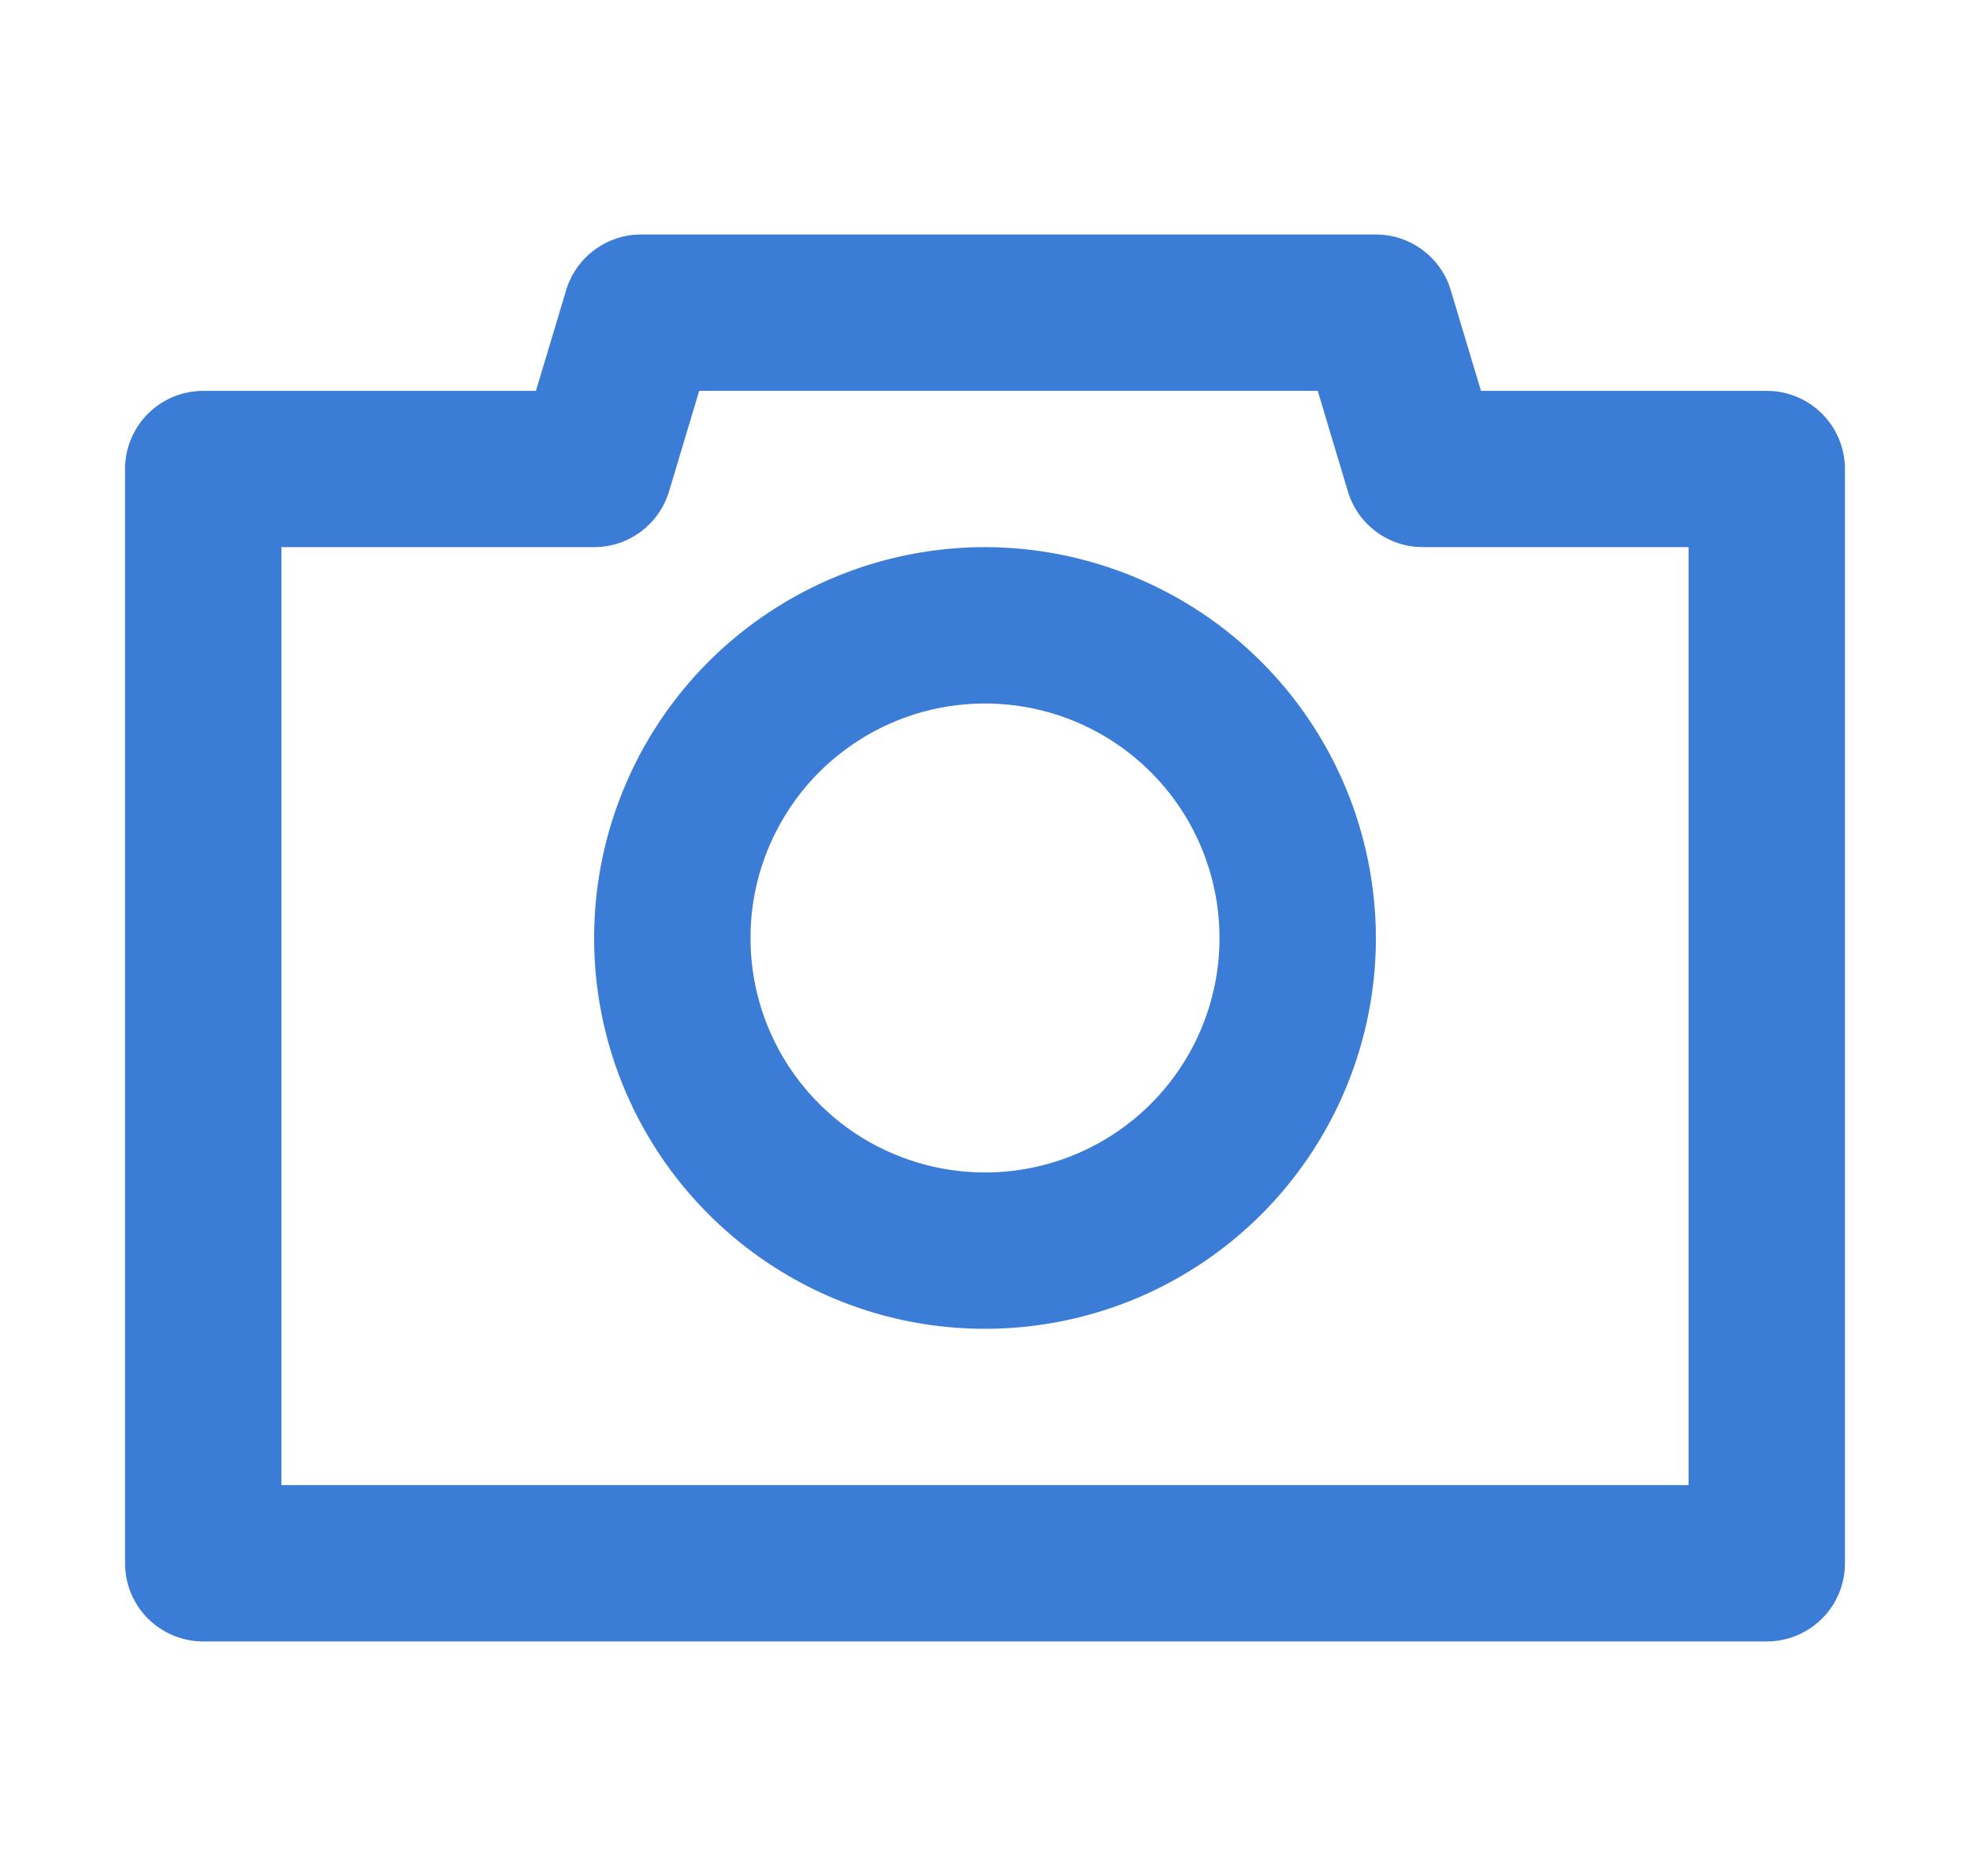 <svg width="21" height="20" viewBox="0 0 21 20" fill="none" xmlns="http://www.w3.org/2000/svg">
<path d="M18.833 4.167H15.787L15.465 3.094C15.414 2.922 15.308 2.772 15.164 2.665C15.021 2.558 14.846 2.5 14.667 2.5H6.833C6.654 2.5 6.48 2.558 6.336 2.665C6.192 2.772 6.086 2.922 6.035 3.094L5.713 4.167H2.167C1.946 4.167 1.734 4.254 1.577 4.411C1.421 4.567 1.333 4.779 1.333 5V16.667C1.333 16.888 1.421 17.1 1.577 17.256C1.734 17.412 1.946 17.5 2.167 17.5H18.833C19.054 17.5 19.266 17.412 19.423 17.256C19.579 17.1 19.667 16.888 19.667 16.667V5C19.667 4.779 19.579 4.567 19.423 4.411C19.266 4.254 19.054 4.167 18.833 4.167ZM18 15.833H3V5.833H6.333C6.513 5.833 6.687 5.776 6.831 5.668C6.975 5.561 7.08 5.411 7.132 5.239L7.453 4.167H14.047L14.368 5.239C14.42 5.411 14.525 5.561 14.669 5.668C14.813 5.776 14.987 5.833 15.167 5.833H18V15.833ZM10.5 5.833C9.676 5.833 8.87 6.078 8.185 6.536C7.5 6.993 6.966 7.644 6.651 8.405C6.335 9.167 6.253 10.005 6.413 10.813C6.574 11.621 6.971 12.364 7.554 12.946C8.136 13.529 8.879 13.926 9.687 14.087C10.495 14.247 11.333 14.165 12.095 13.85C12.856 13.534 13.507 13 13.964 12.315C14.422 11.63 14.667 10.824 14.667 10C14.665 8.895 14.226 7.836 13.445 7.055C12.664 6.274 11.605 5.835 10.5 5.833ZM10.5 12.5C10.006 12.5 9.522 12.353 9.111 12.079C8.7 11.804 8.38 11.414 8.19 10.957C8.001 10.5 7.952 9.997 8.048 9.512C8.145 9.027 8.383 8.582 8.732 8.232C9.082 7.883 9.527 7.644 10.012 7.548C10.497 7.452 11 7.501 11.457 7.69C11.914 7.88 12.304 8.2 12.579 8.611C12.853 9.022 13 9.506 13 10C13 10.663 12.737 11.299 12.268 11.768C11.799 12.237 11.163 12.5 10.5 12.5Z" fill="#3B7DD6"/>
</svg>
